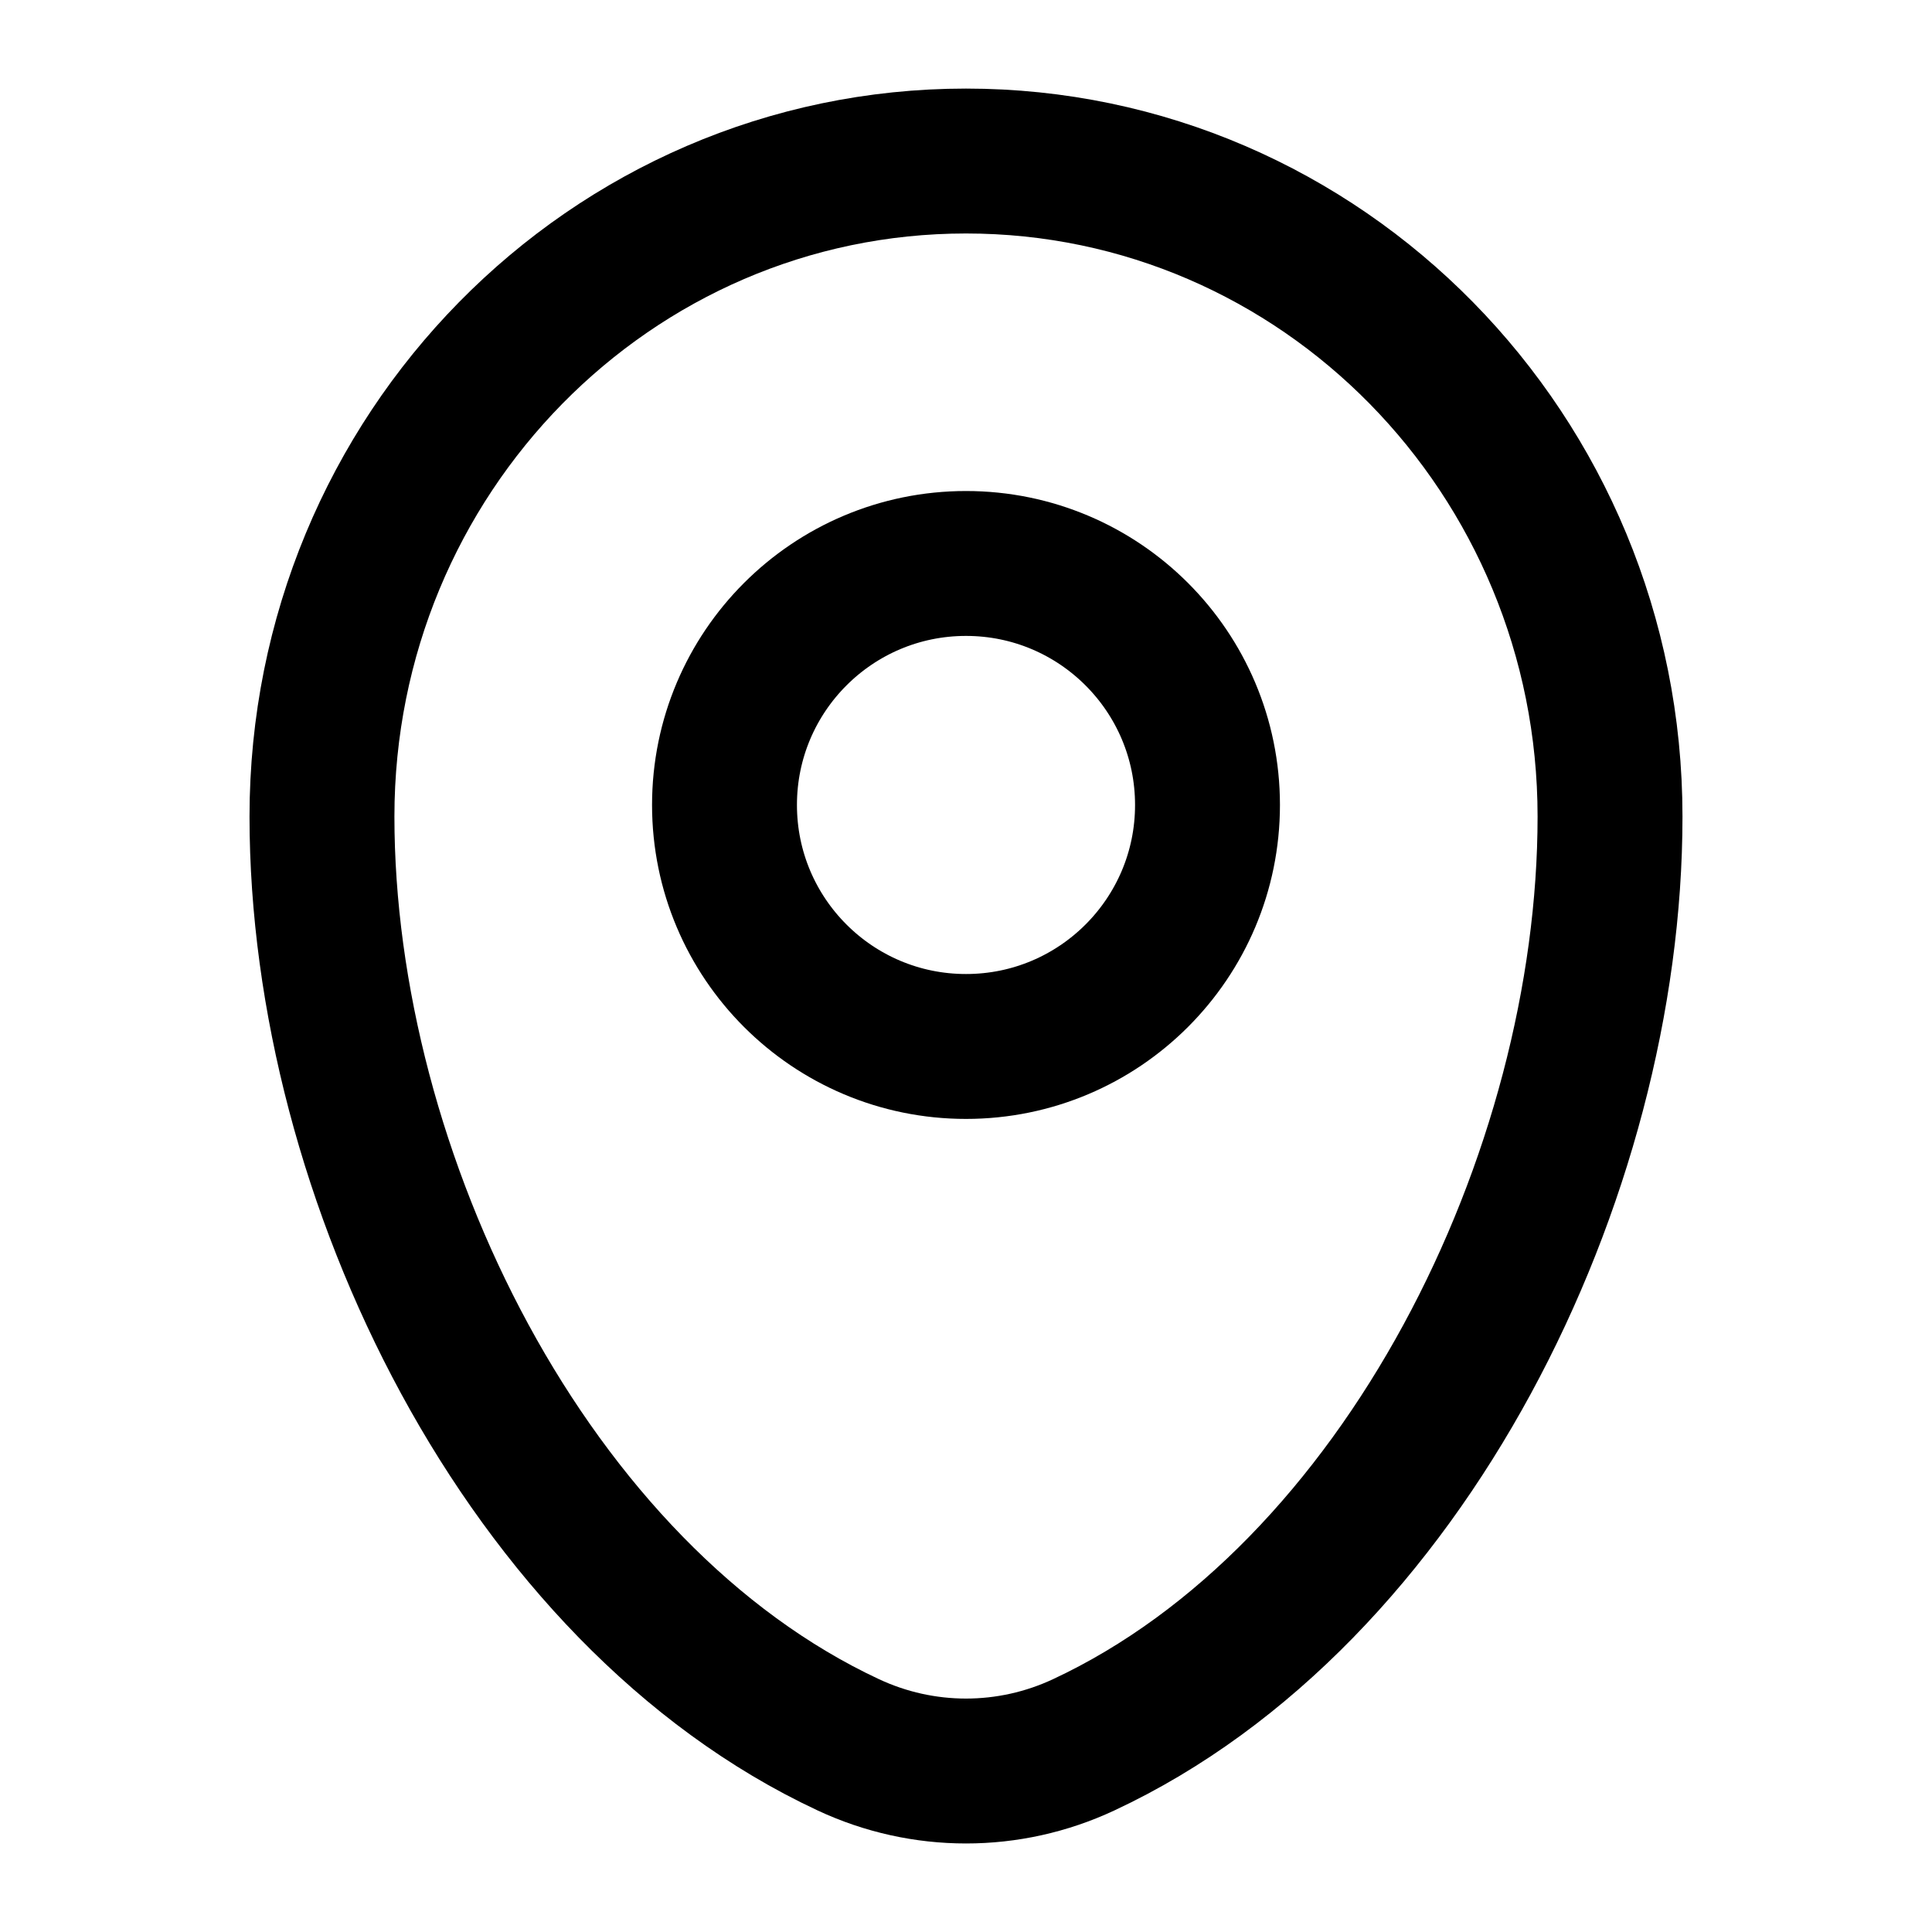<svg width="20" height="20" viewBox="0 0 20 20" fill="none" xmlns="http://www.w3.org/2000/svg">
<path d="M3.333 8.453C3.333 4.705 6.318 1.667 10 1.667C13.682 1.667 16.667 4.705 16.667 8.453C16.667 12.171 14.539 16.511 11.219 18.062C10.445 18.424 9.555 18.424 8.781 18.062C5.461 16.511 3.333 12.171 3.333 8.453Z" stroke="black" stroke-width="1.5"/>
<circle cx="10" cy="8.333" r="2.5" stroke="black" stroke-width="1.5"/>
</svg>
